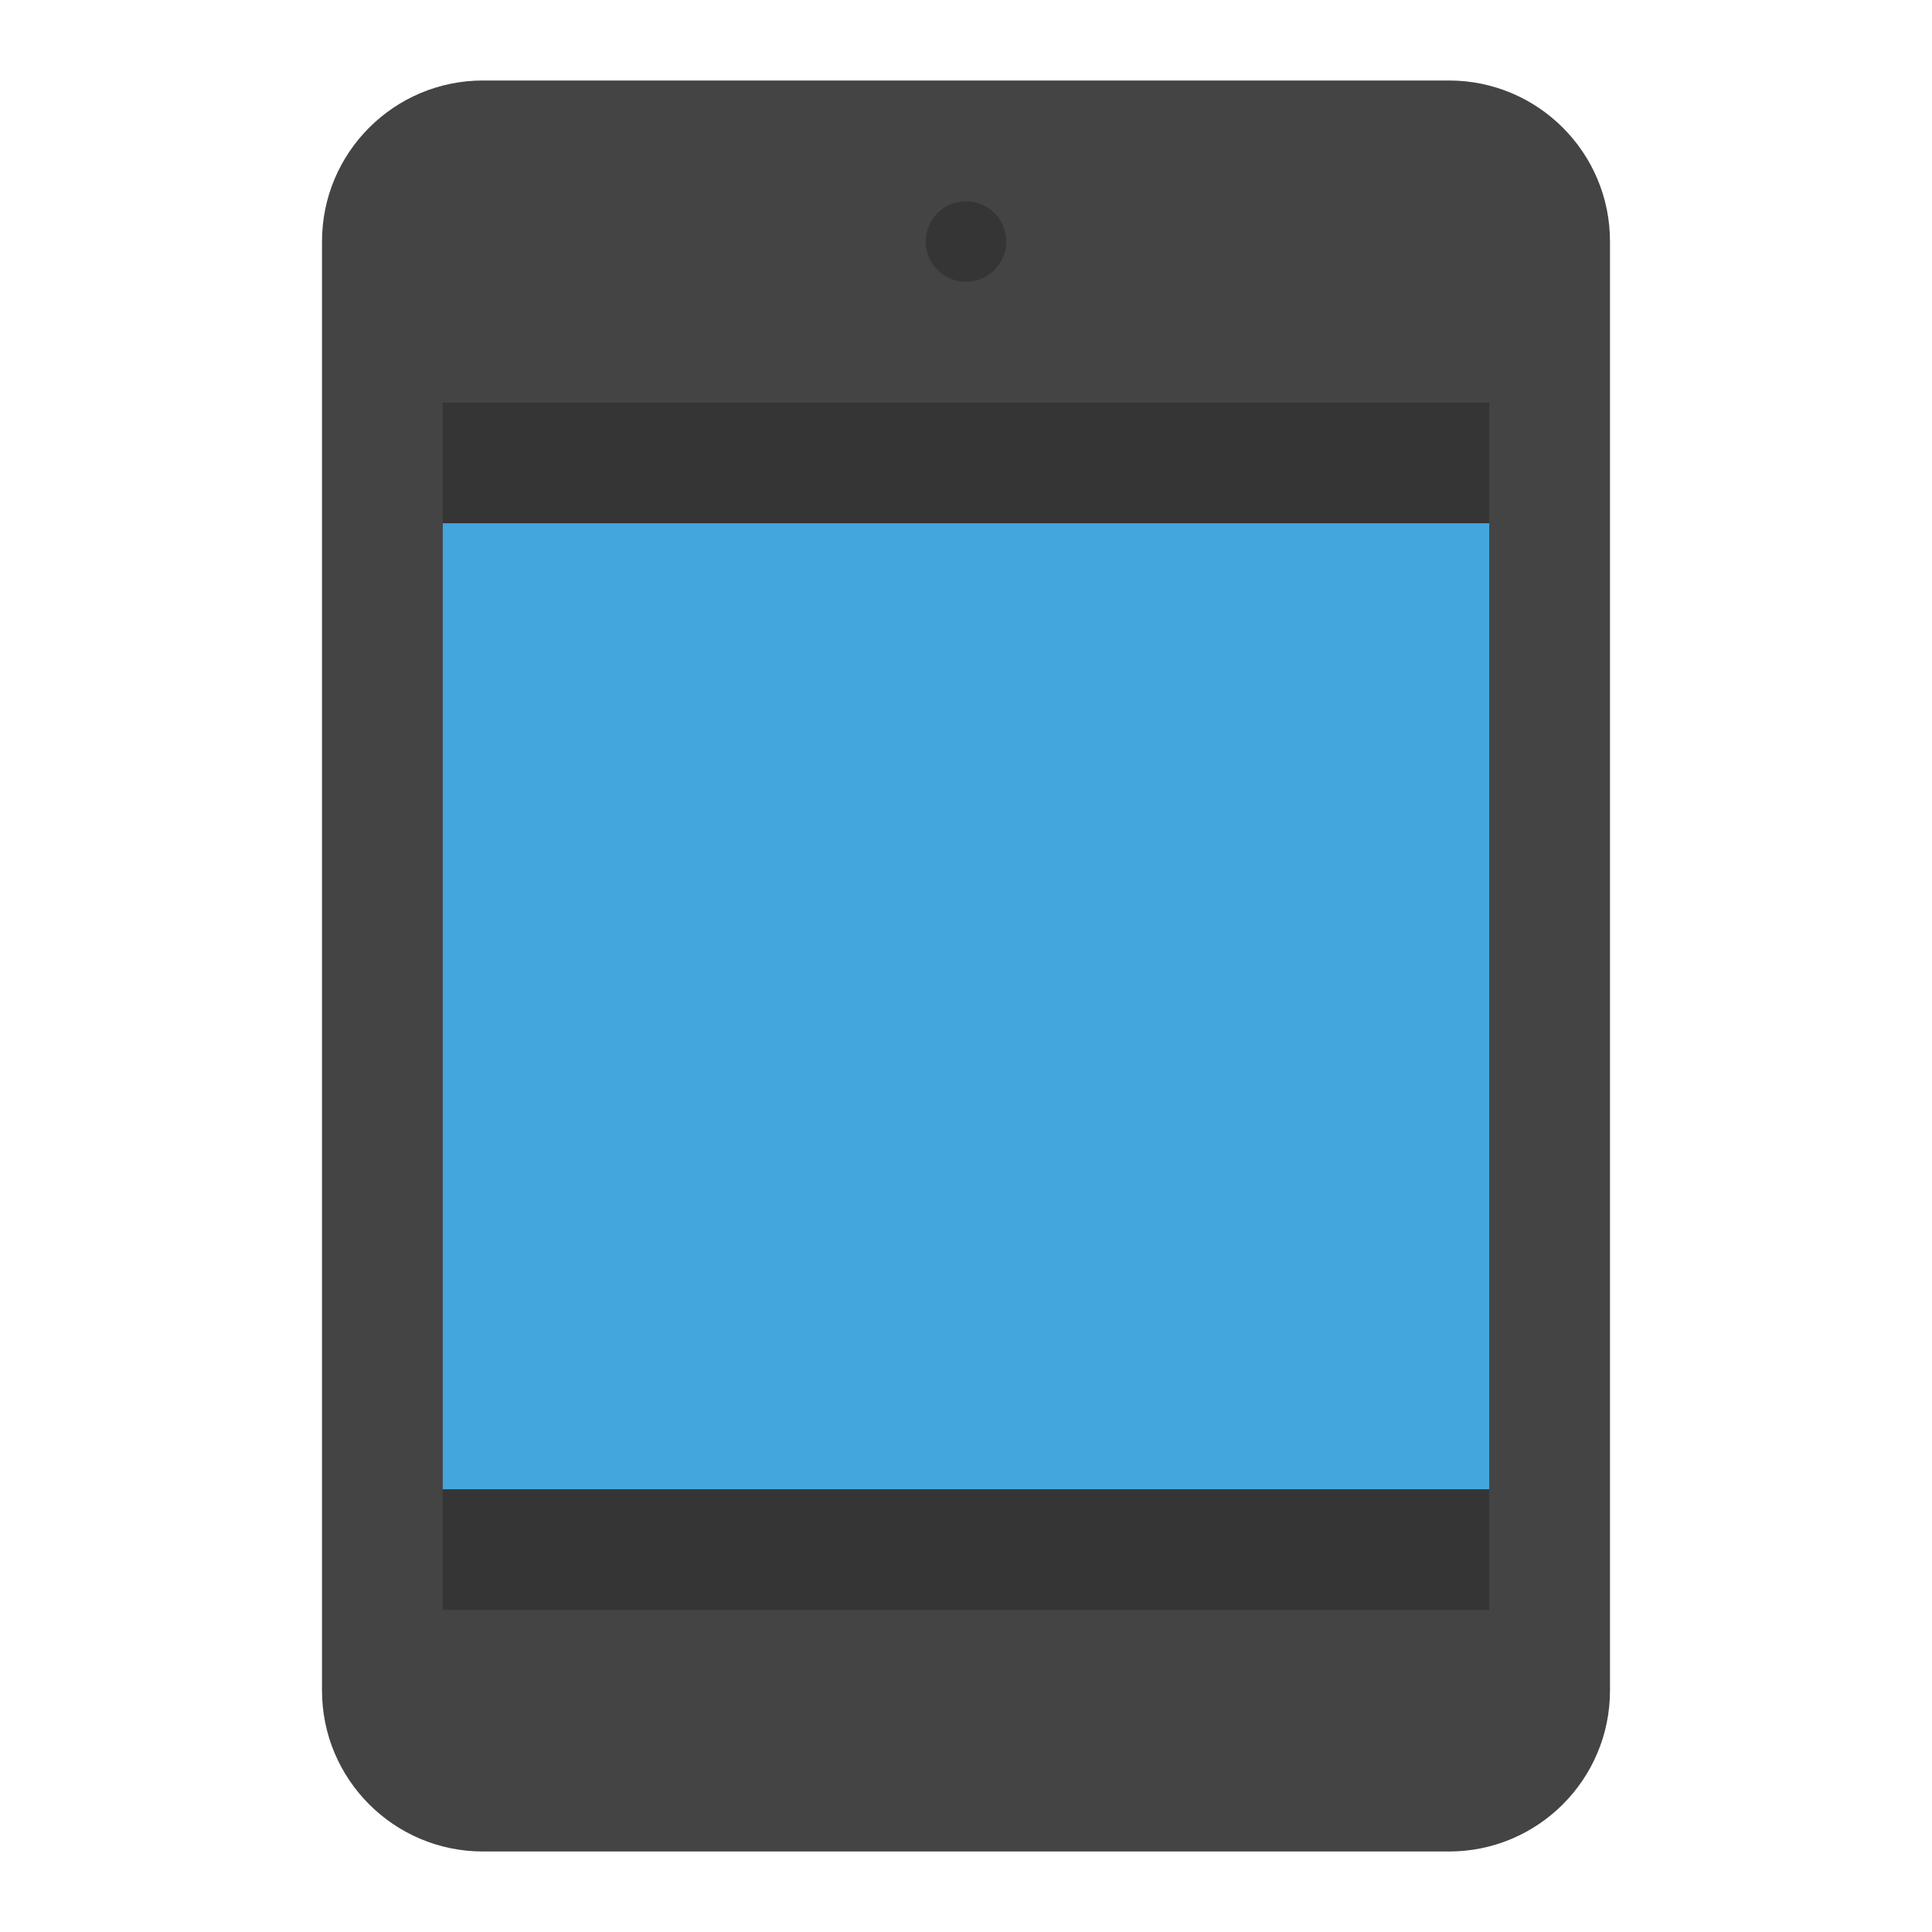<svg xmlns="http://www.w3.org/2000/svg" height="48" width="48" viewBox="0 0 48 48"><path fill="#444444" d="M36,46H12c-2.209,0-4-1.791-4-4V6c0-2.209,1.791-4,4-4h24c2.209,0,4,1.791,4,4v36 C40,44.209,38.209,46,36,46z"></path> <rect x="11" y="10" fill="#353535" width="26" height="30"></rect> <rect x="11" y="13" fill="#43A6DD" width="26" height="24"></rect> <circle fill="#353535" cx="24" cy="6" r="1"></circle></svg>